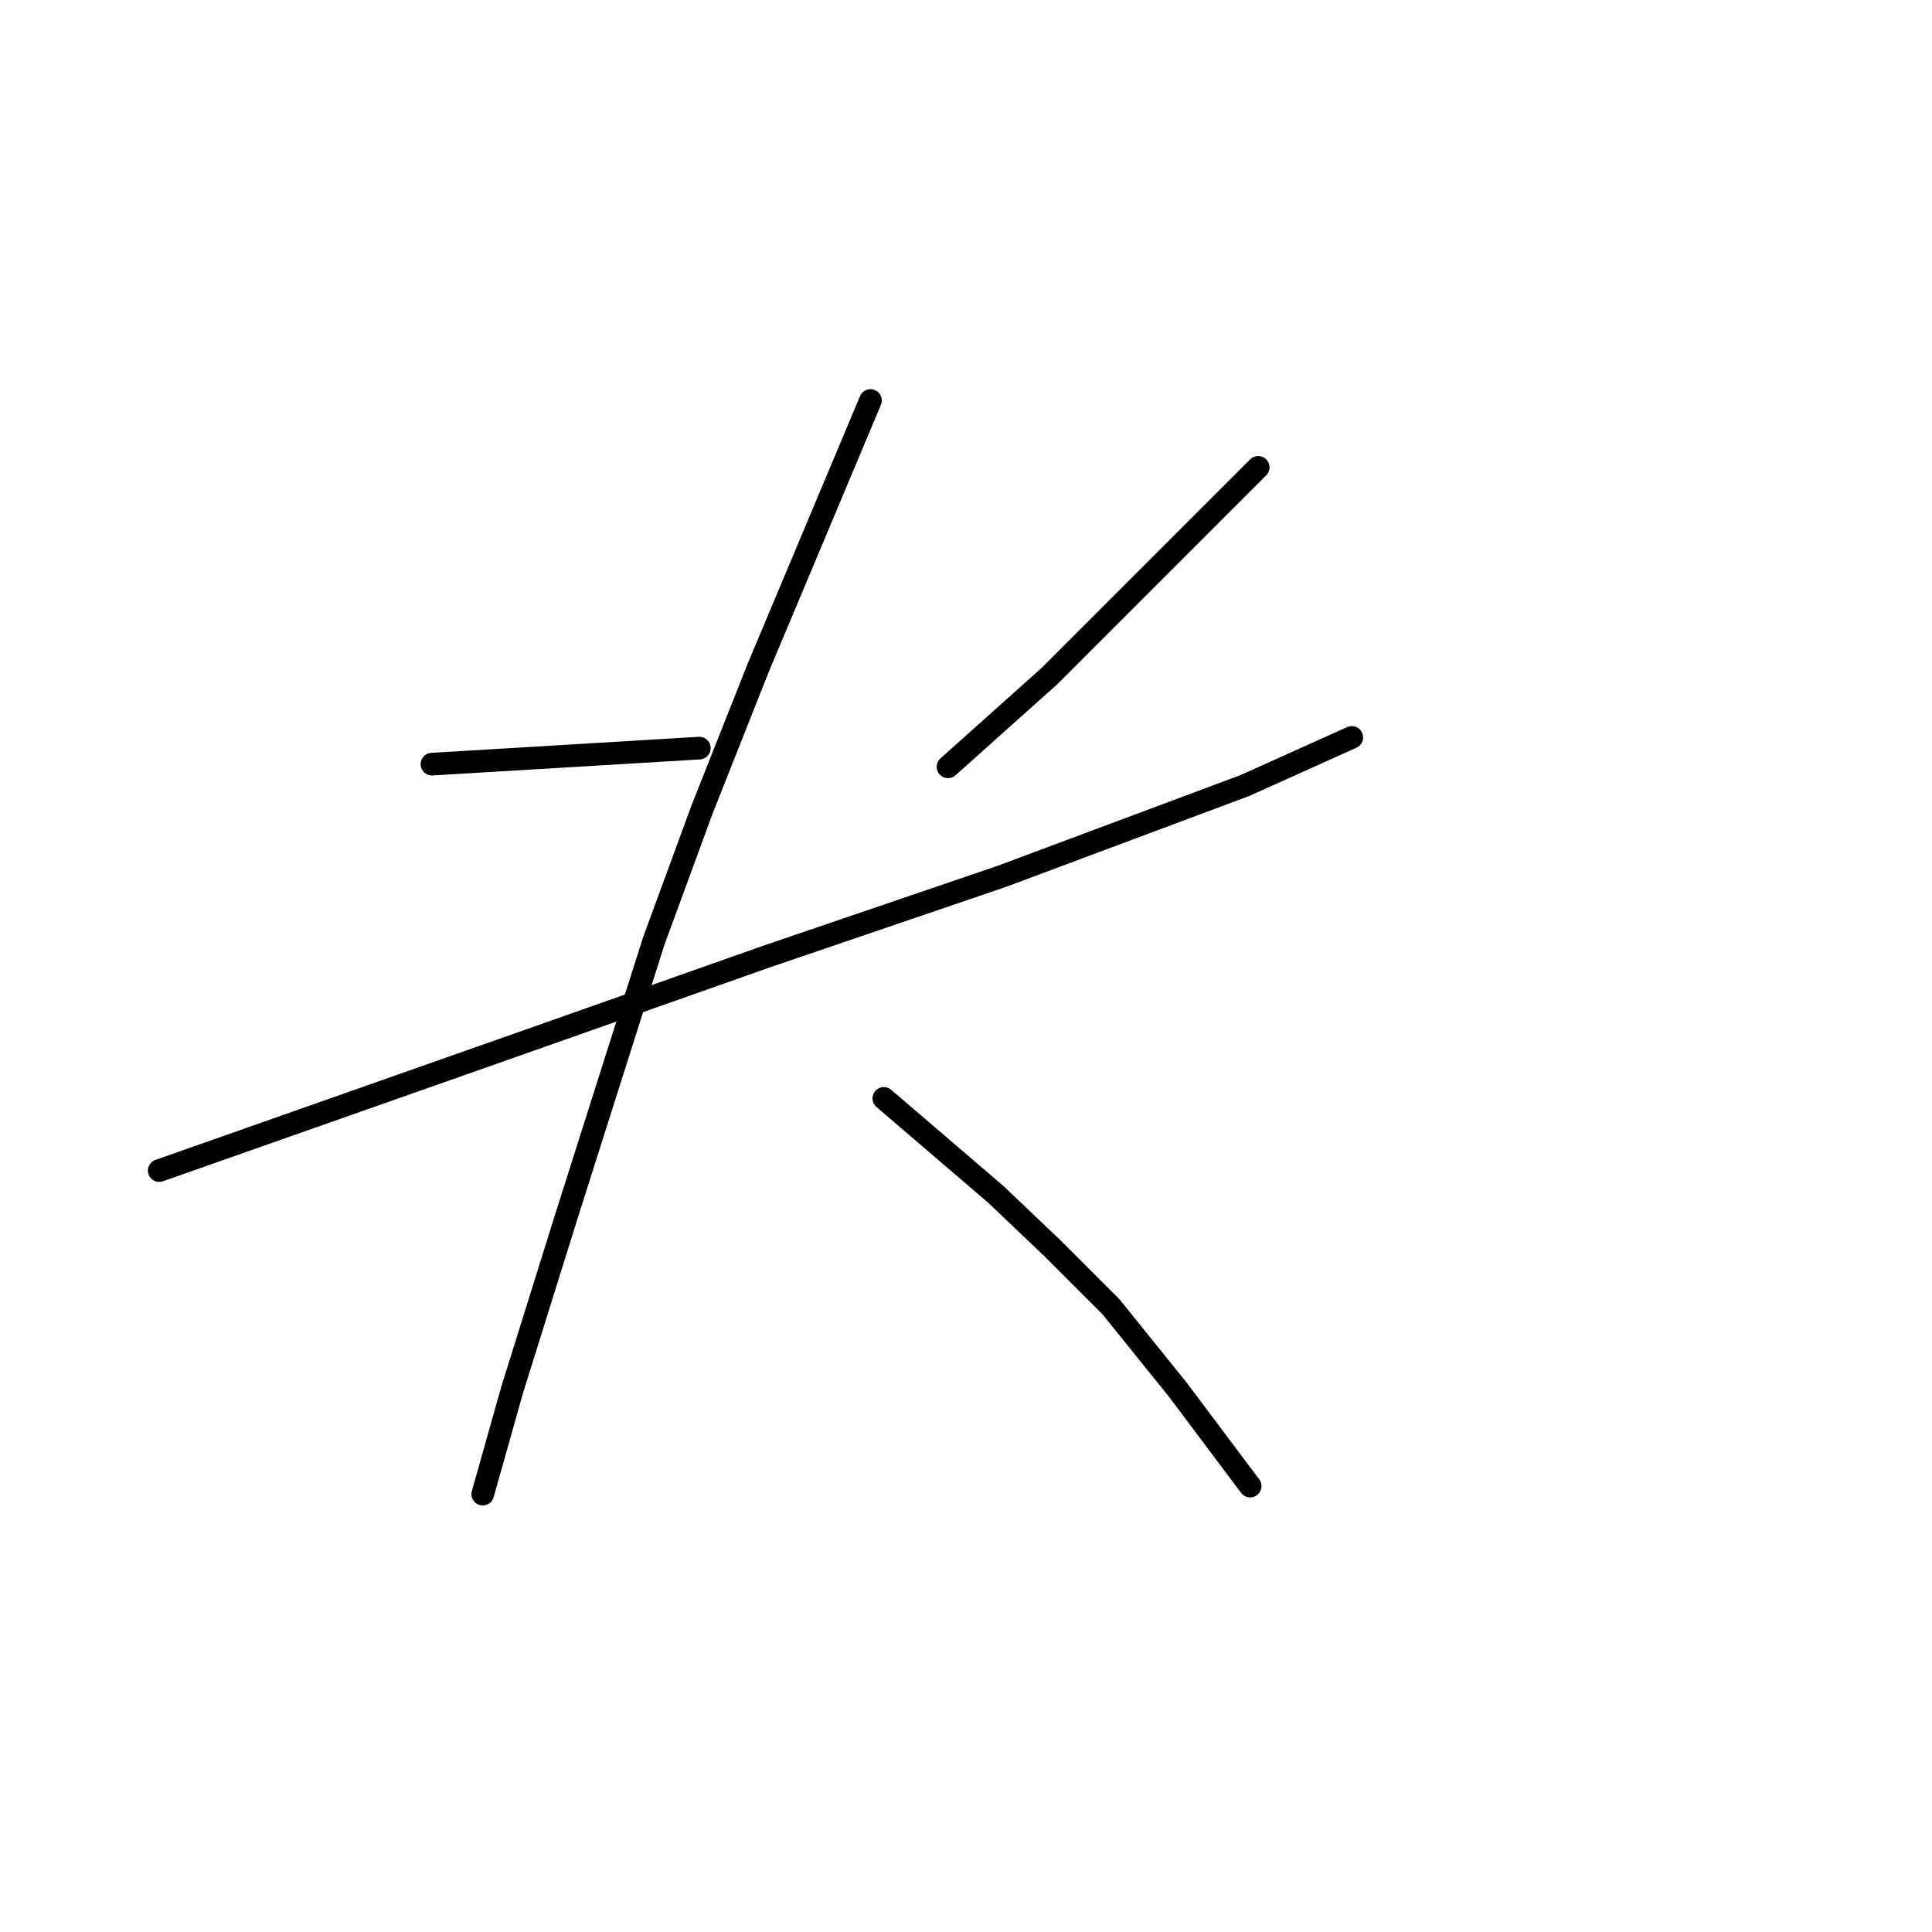 <?xml version="1.0" standalone="no"?>
    <svg width="256" height="256" xmlns="http://www.w3.org/2000/svg" version="1.1">
    <polyline stroke="black" stroke-width="3" stroke-linecap="round" fill="transparent" stroke-linejoin="round" points="57.235 101.255 74.95 100.192 92.666 99.129 92.666 99.129 " />
        <polyline stroke="black" stroke-width="3" stroke-linecap="round" fill="transparent" stroke-linejoin="round" points="166.716 61.927 152.898 75.745 139.08 89.563 125.616 101.609 125.616 101.609 " />
        <polyline stroke="black" stroke-width="3" stroke-linecap="round" fill="transparent" stroke-linejoin="round" points="21.096 155.109 46.252 146.252 71.407 137.394 101.523 126.765 132.702 116.136 164.944 104.09 179.116 97.712 179.116 97.712 " />
        <polyline stroke="black" stroke-width="3" stroke-linecap="round" fill="transparent" stroke-linejoin="round" points="115.341 53.07 107.901 70.785 100.46 88.5 93.02 107.278 86.643 124.639 74.95 161.487 67.864 184.162 63.967 197.98 63.967 197.98 " />
        <polyline stroke="black" stroke-width="3" stroke-linecap="round" fill="transparent" stroke-linejoin="round" points="117.113 145.543 124.553 151.921 131.994 158.298 139.434 165.384 147.229 173.179 156.086 184.162 165.653 196.917 165.653 196.917 " />
        </svg>
